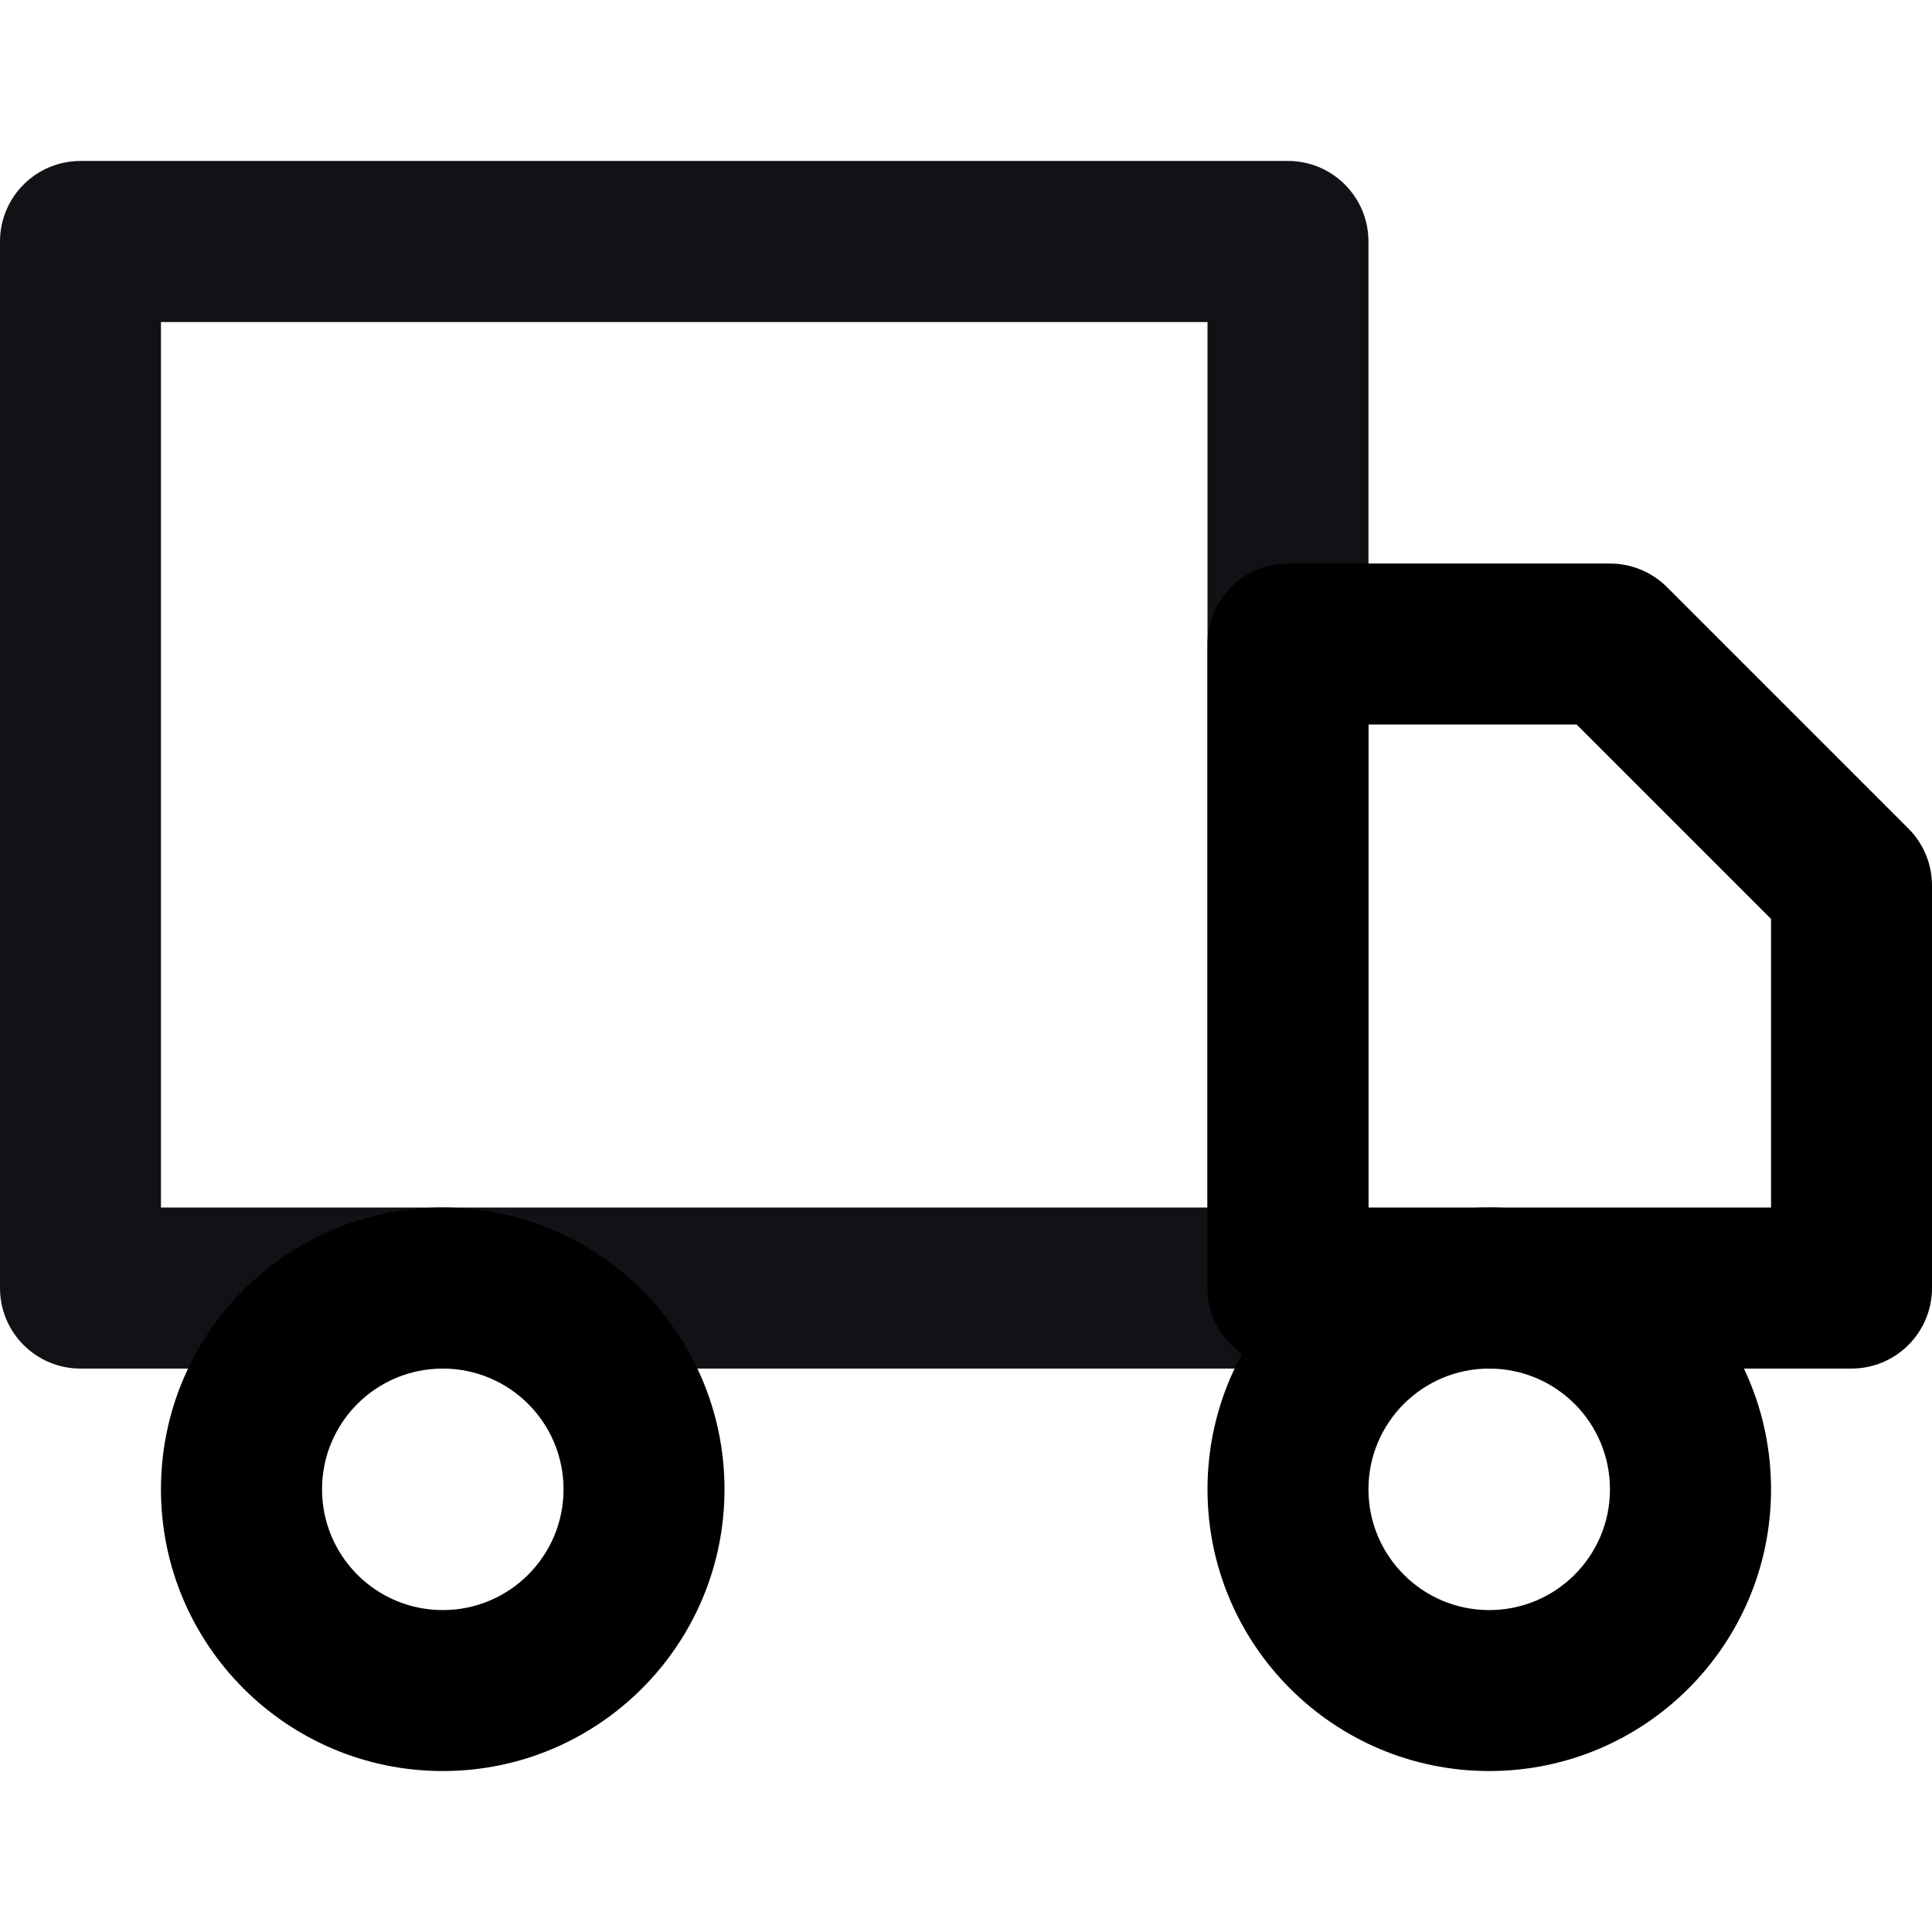 <svg width="16" height="16" viewBox="0 0 16 16" xmlns="http://www.w3.org/2000/svg">
    <path fill-rule="evenodd" clip-rule="evenodd" d="M0 2C0 1.632 0.298 1.333 0.667 1.333H10.667C11.035 1.333 11.333 1.632 11.333 2V10.667C11.333 11.035 11.035 11.334 10.667 11.334H0.667C0.298 11.334 0 11.035 0 10.667V2ZM1.333 2.667V10H10V2.667H1.333Z" fill="#141116"/>
    <path fill-rule="evenodd" clip-rule="evenodd" d="M10 5.333C10 4.965 10.299 4.667 10.667 4.667H13.333C13.51 4.667 13.68 4.737 13.805 4.862L15.805 6.862C15.93 6.987 16 7.157 16 7.333V10.667C16 11.035 15.701 11.334 15.333 11.334H10.667C10.299 11.334 10 11.035 10 10.667V5.333ZM11.333 6V10H14.667V7.61L13.057 6H11.333Z" />
    <path fill-rule="evenodd" clip-rule="evenodd" d="M3.667 11.334C3.114 11.334 2.667 11.781 2.667 12.334C2.667 12.886 3.114 13.334 3.667 13.334C4.219 13.334 4.667 12.886 4.667 12.334C4.667 11.781 4.219 11.334 3.667 11.334ZM1.333 12.334C1.333 11.045 2.378 10 3.667 10C4.955 10 6 11.045 6 12.334C6 13.622 4.955 14.667 3.667 14.667C2.378 14.667 1.333 13.622 1.333 12.334Z" />
    <path fill-rule="evenodd" clip-rule="evenodd" d="M12.333 11.334C11.781 11.334 11.333 11.781 11.333 12.334C11.333 12.886 11.781 13.334 12.333 13.334C12.886 13.334 13.333 12.886 13.333 12.334C13.333 11.781 12.886 11.334 12.333 11.334ZM10 12.334C10 11.045 11.045 10 12.333 10C13.622 10 14.667 11.045 14.667 12.334C14.667 13.622 13.622 14.667 12.333 14.667C11.045 14.667 10 13.622 10 12.334Z" />
</svg>
